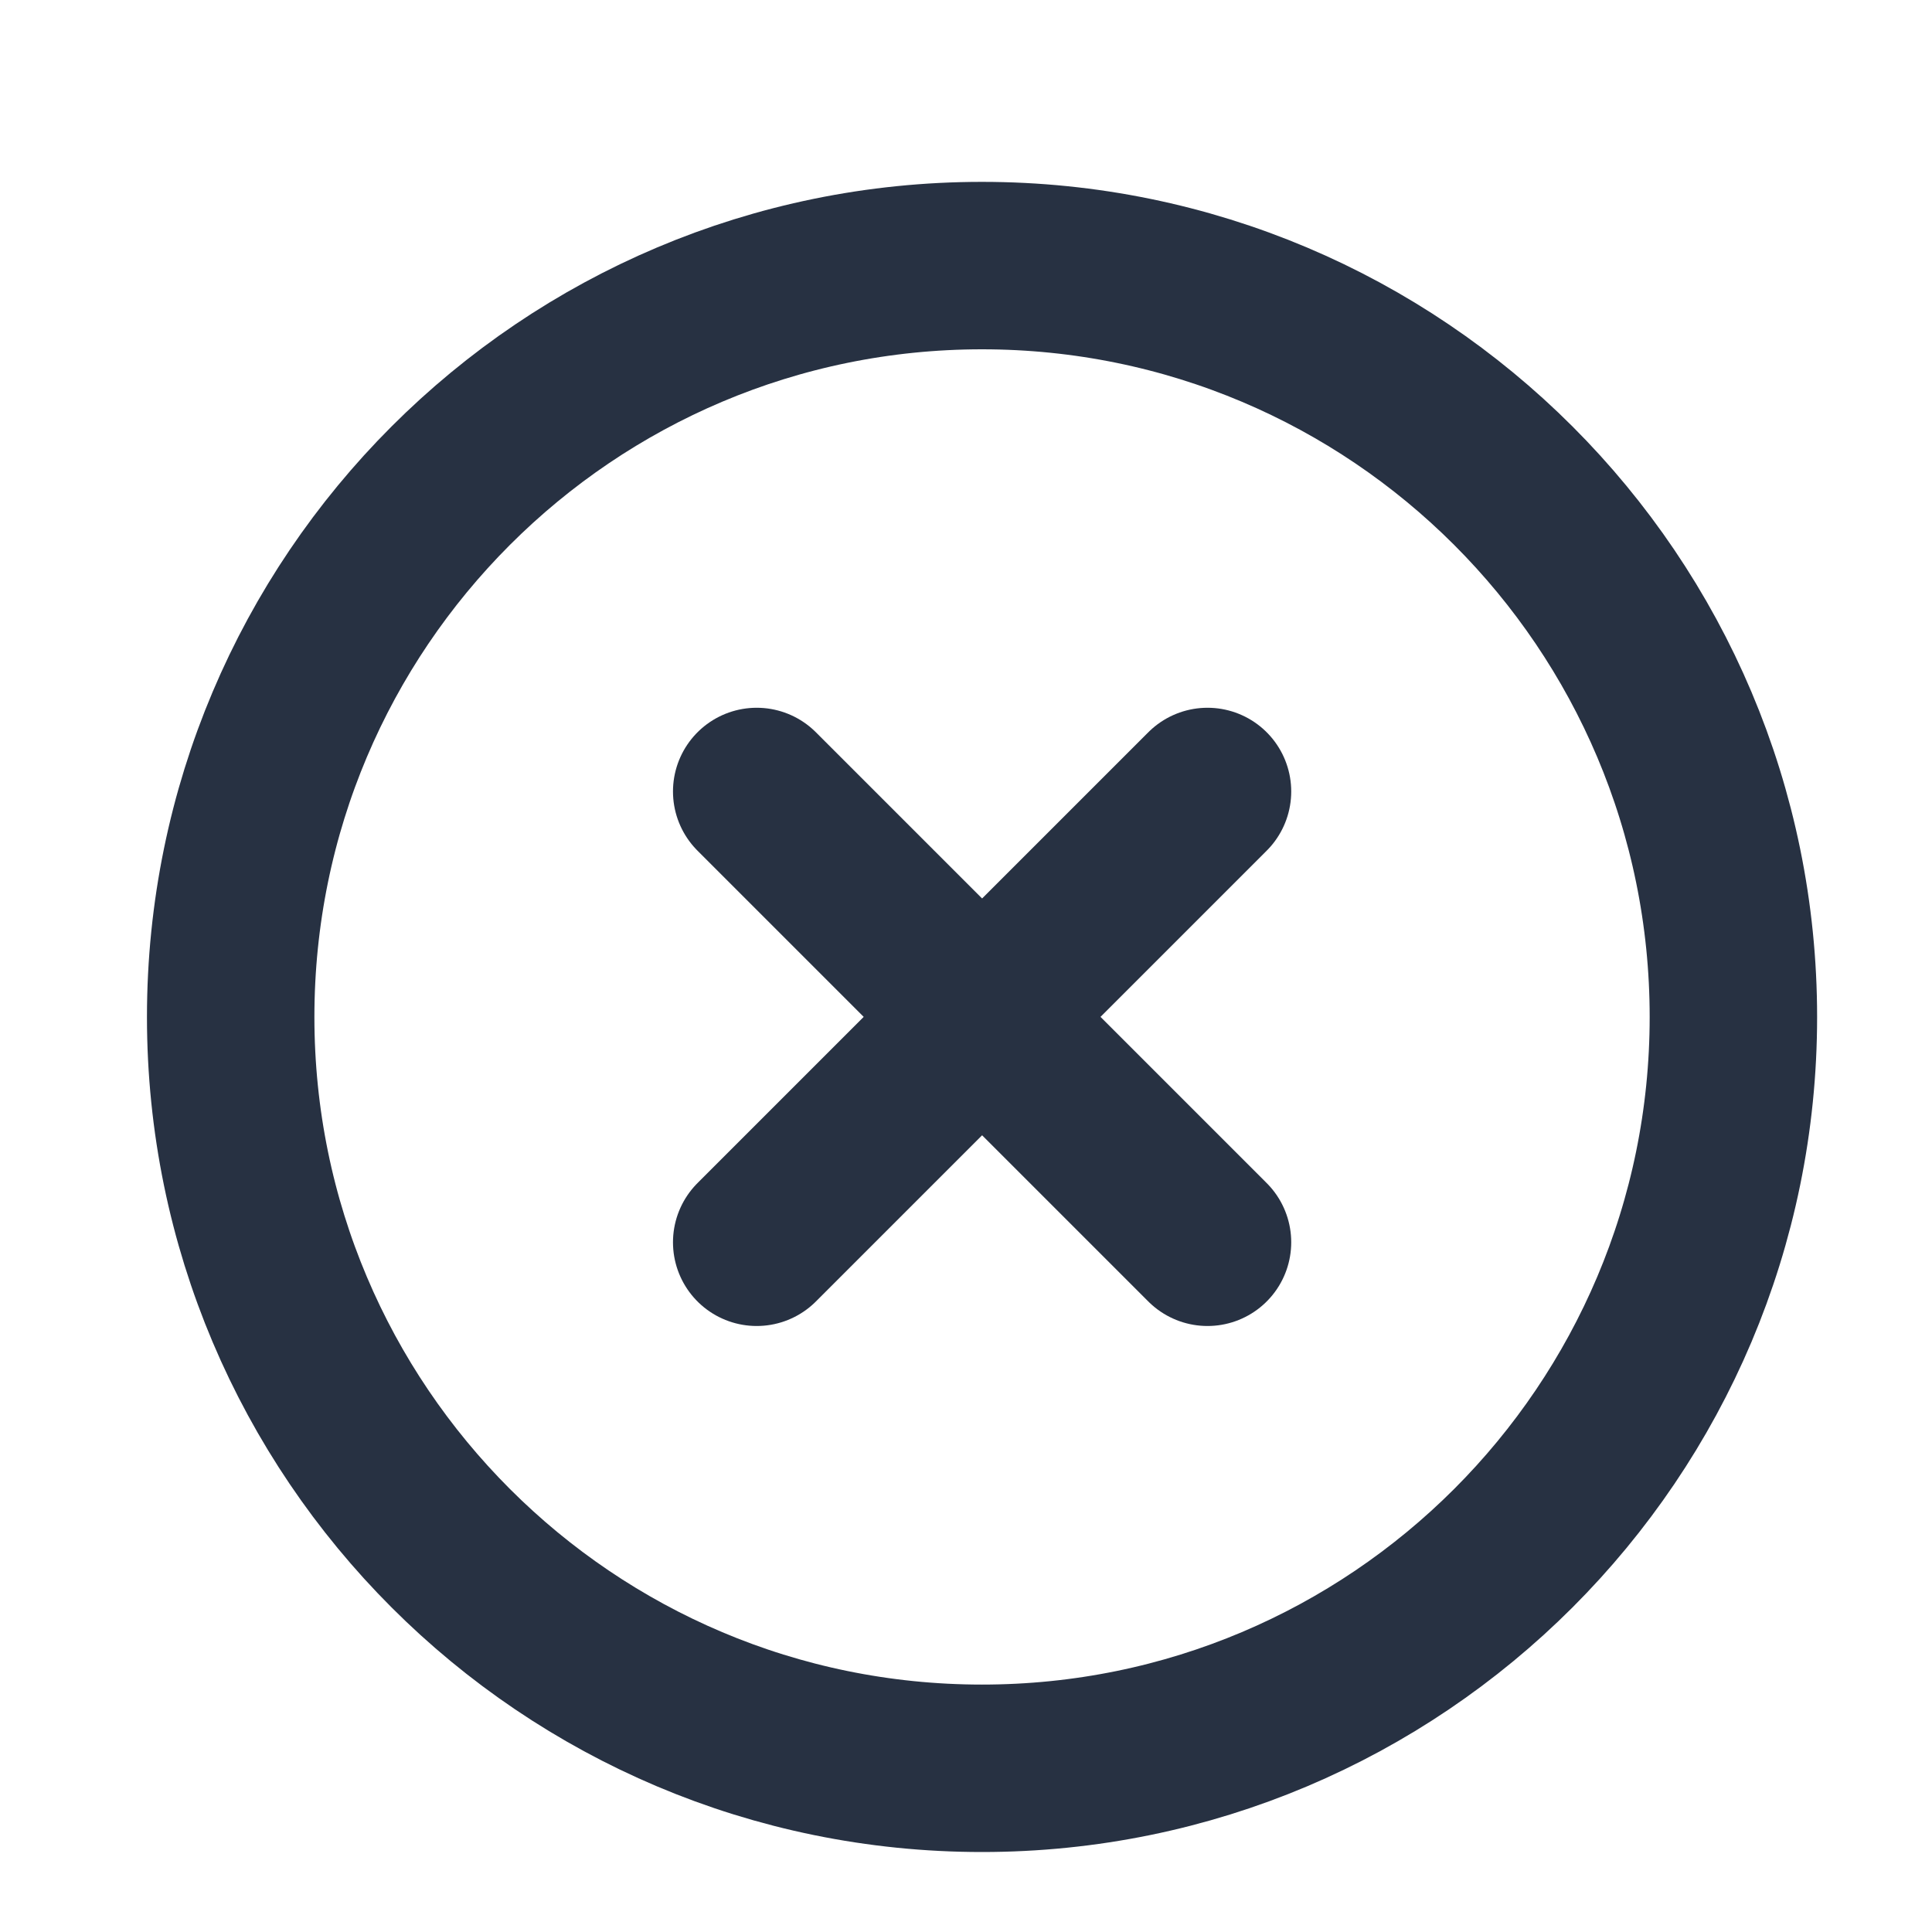 <svg width="15" height="15" viewBox="0 0 15 15" fill="none" xmlns="http://www.w3.org/2000/svg">
<g clip-path="url(#clip0_3269_110034)">
<path d="M7.624 13.729C10.846 13.729 13.458 11.117 13.458 7.896C13.458 4.674 10.846 2.062 7.624 2.062C4.403 2.062 1.791 4.674 1.791 7.896C1.791 11.117 4.403 13.729 7.624 13.729Z" stroke="#273142" stroke-width="1.3" stroke-linecap="round" stroke-linejoin="round"/>
<path d="M9.375 6.145L5.875 9.645" stroke="#273142" stroke-width="1.3" stroke-linecap="round" stroke-linejoin="round"/>
<path d="M5.875 6.145L9.375 9.645" stroke="#273142" stroke-width="1.3" stroke-linecap="round" stroke-linejoin="round"/>
</g>
<defs>
<clipPath id="clip0_3269_110034">
<rect width="14" height="14" fill="white" transform="translate(0.625 0.895)"/>
</clipPath>
</defs>
</svg>
